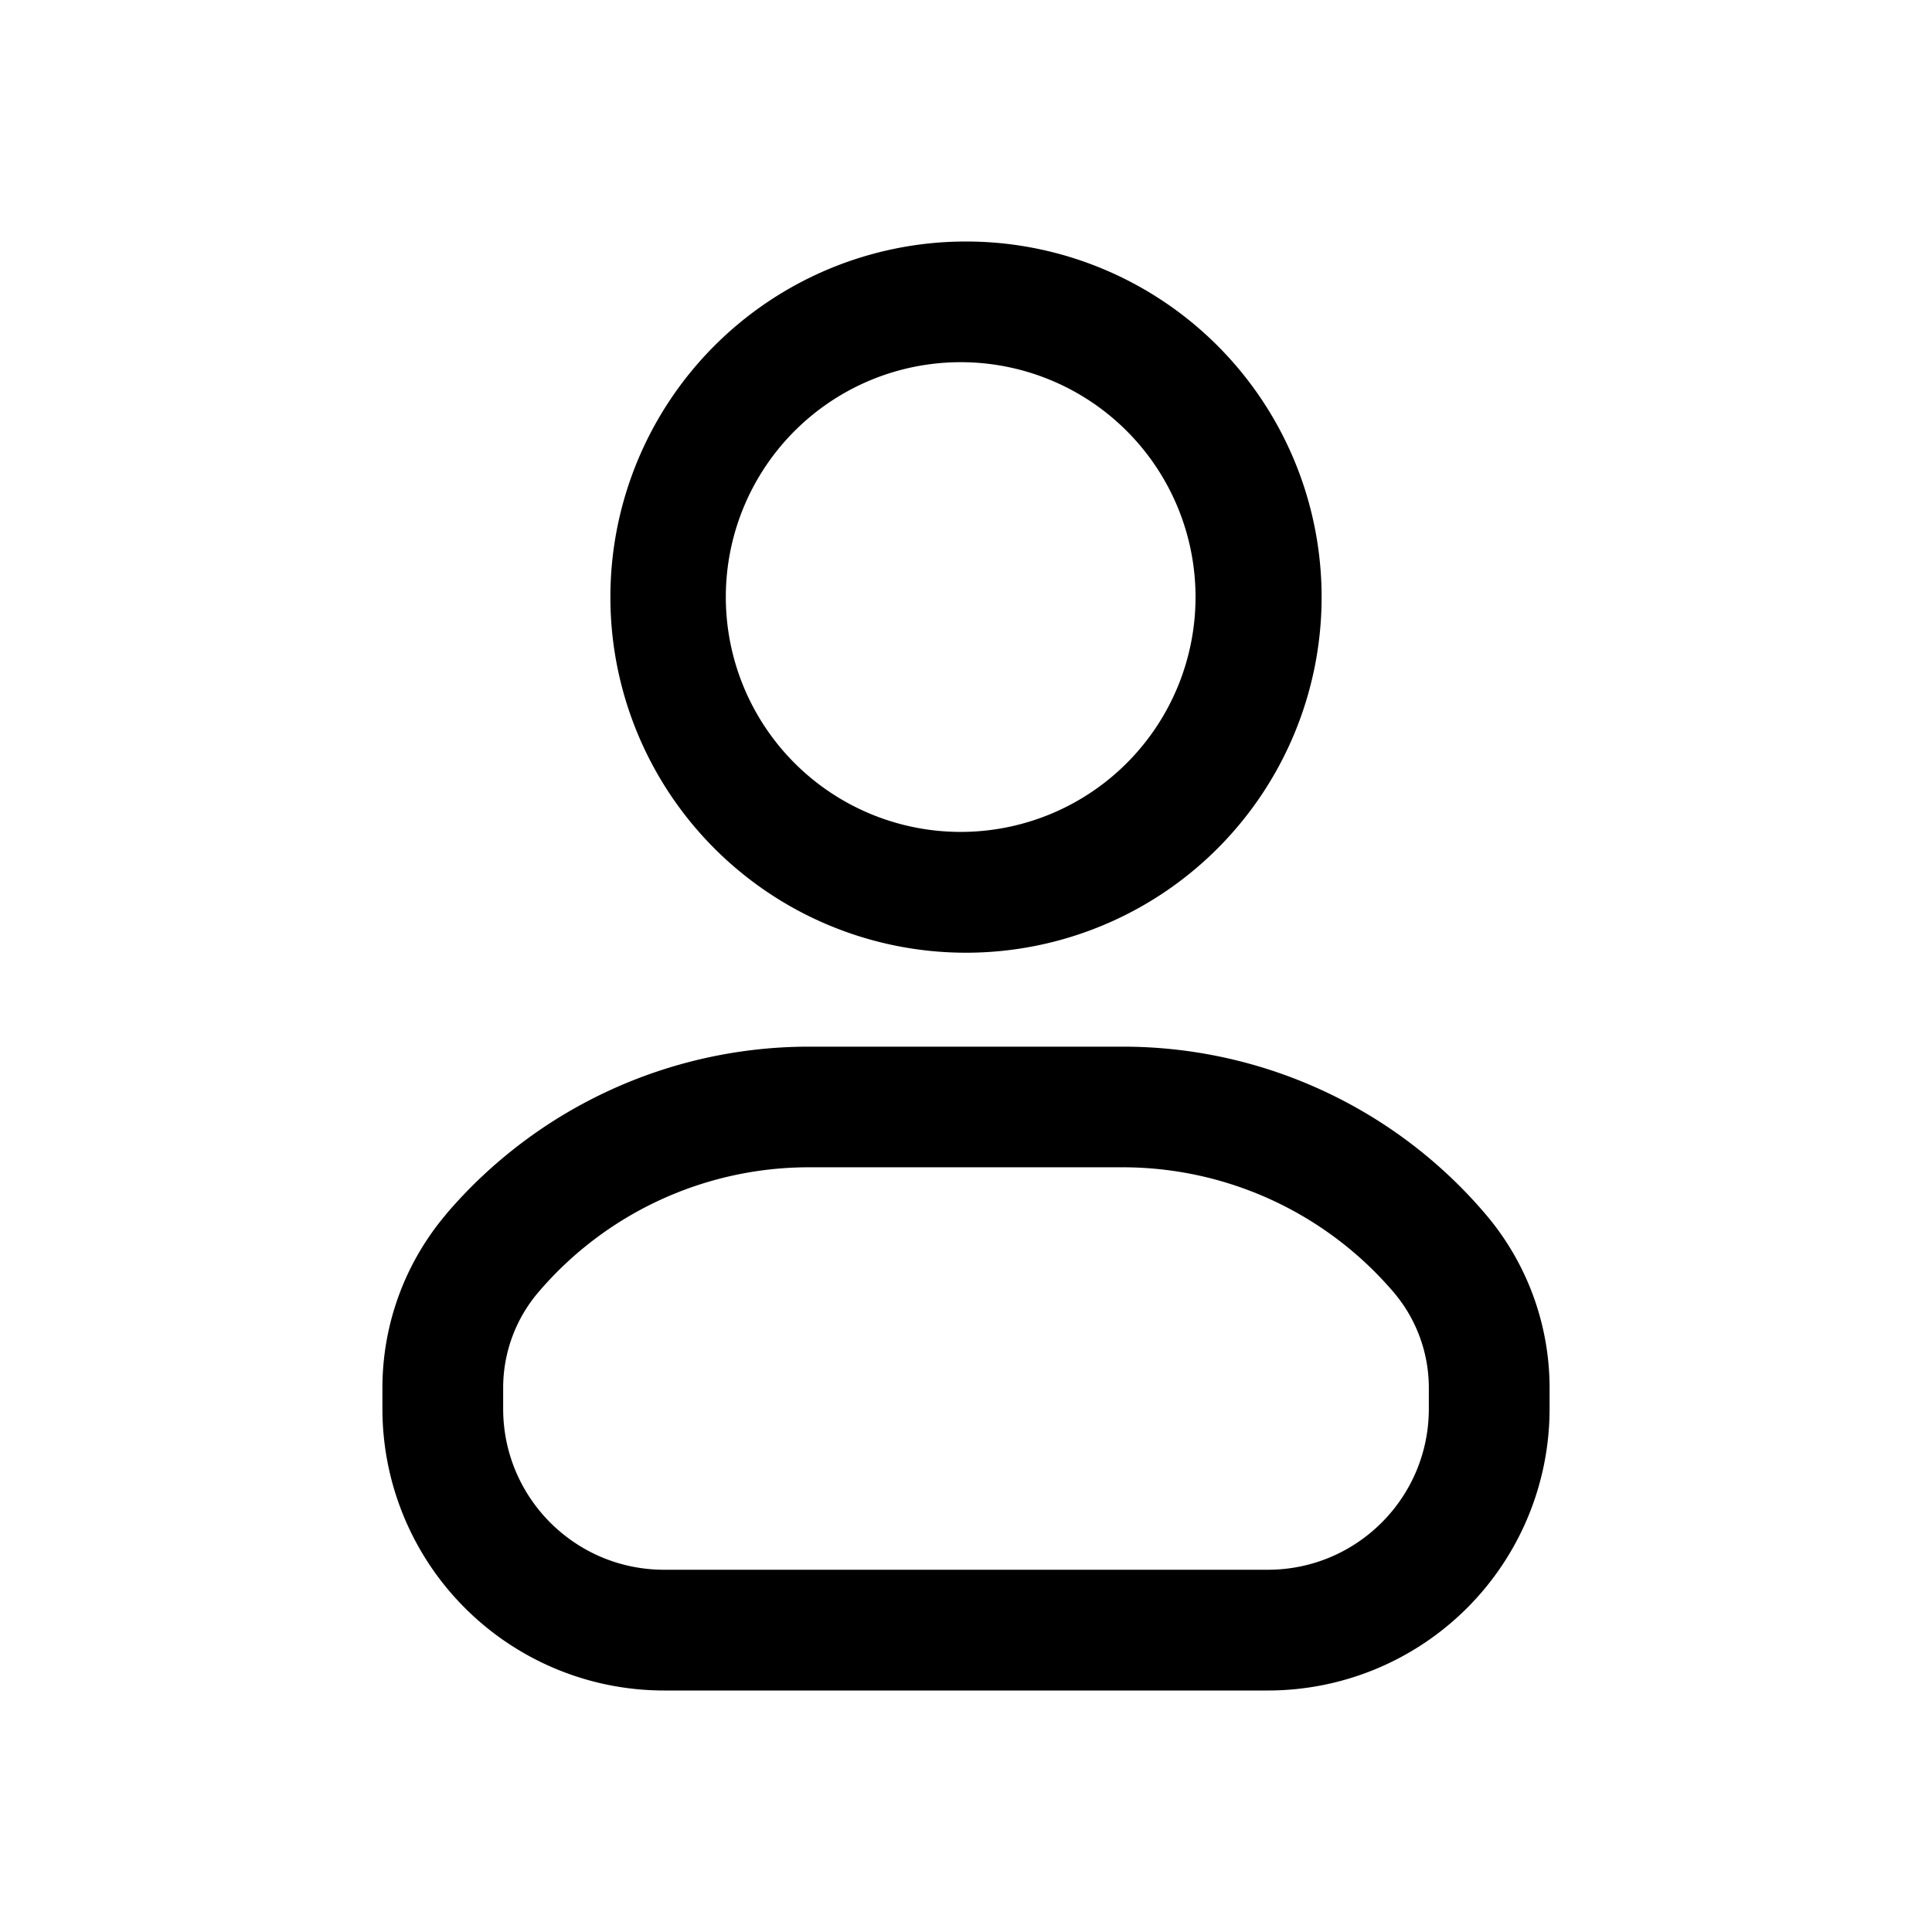<svg xmlns="http://www.w3.org/2000/svg" width="16" height="16" fill="none" class="persona-icon" viewBox="0 0 16 16"><path fill="currentColor" fill-rule="evenodd" d="M3.699 10.05A3.95 3.95 0 0 1 6.7 8.668h2.6c1.154 0 2.251.505 3 1.384.344.402.533.914.533 1.443v.173A2.333 2.333 0 0 1 10.5 14h-5a2.333 2.333 0 0 1-2.333-2.333v-.173c0-.529.188-1.04.532-1.443m1.356-5.106a2.944 2.944 0 1 1 5.89 0 2.944 2.944 0 0 1-5.89 0M6.7 9.667c-.862 0-1.68.377-2.24 1.033a1.22 1.22 0 0 0-.293.794v.173c0 .736.596 1.333 1.333 1.333h5c.736 0 1.333-.597 1.333-1.333v-.173c0-.291-.104-.573-.293-.794A2.95 2.95 0 0 0 9.3 9.667zM8 3a1.945 1.945 0 1 0 0 3.889A1.945 1.945 0 0 0 8 3" clip-rule="evenodd"/></svg>